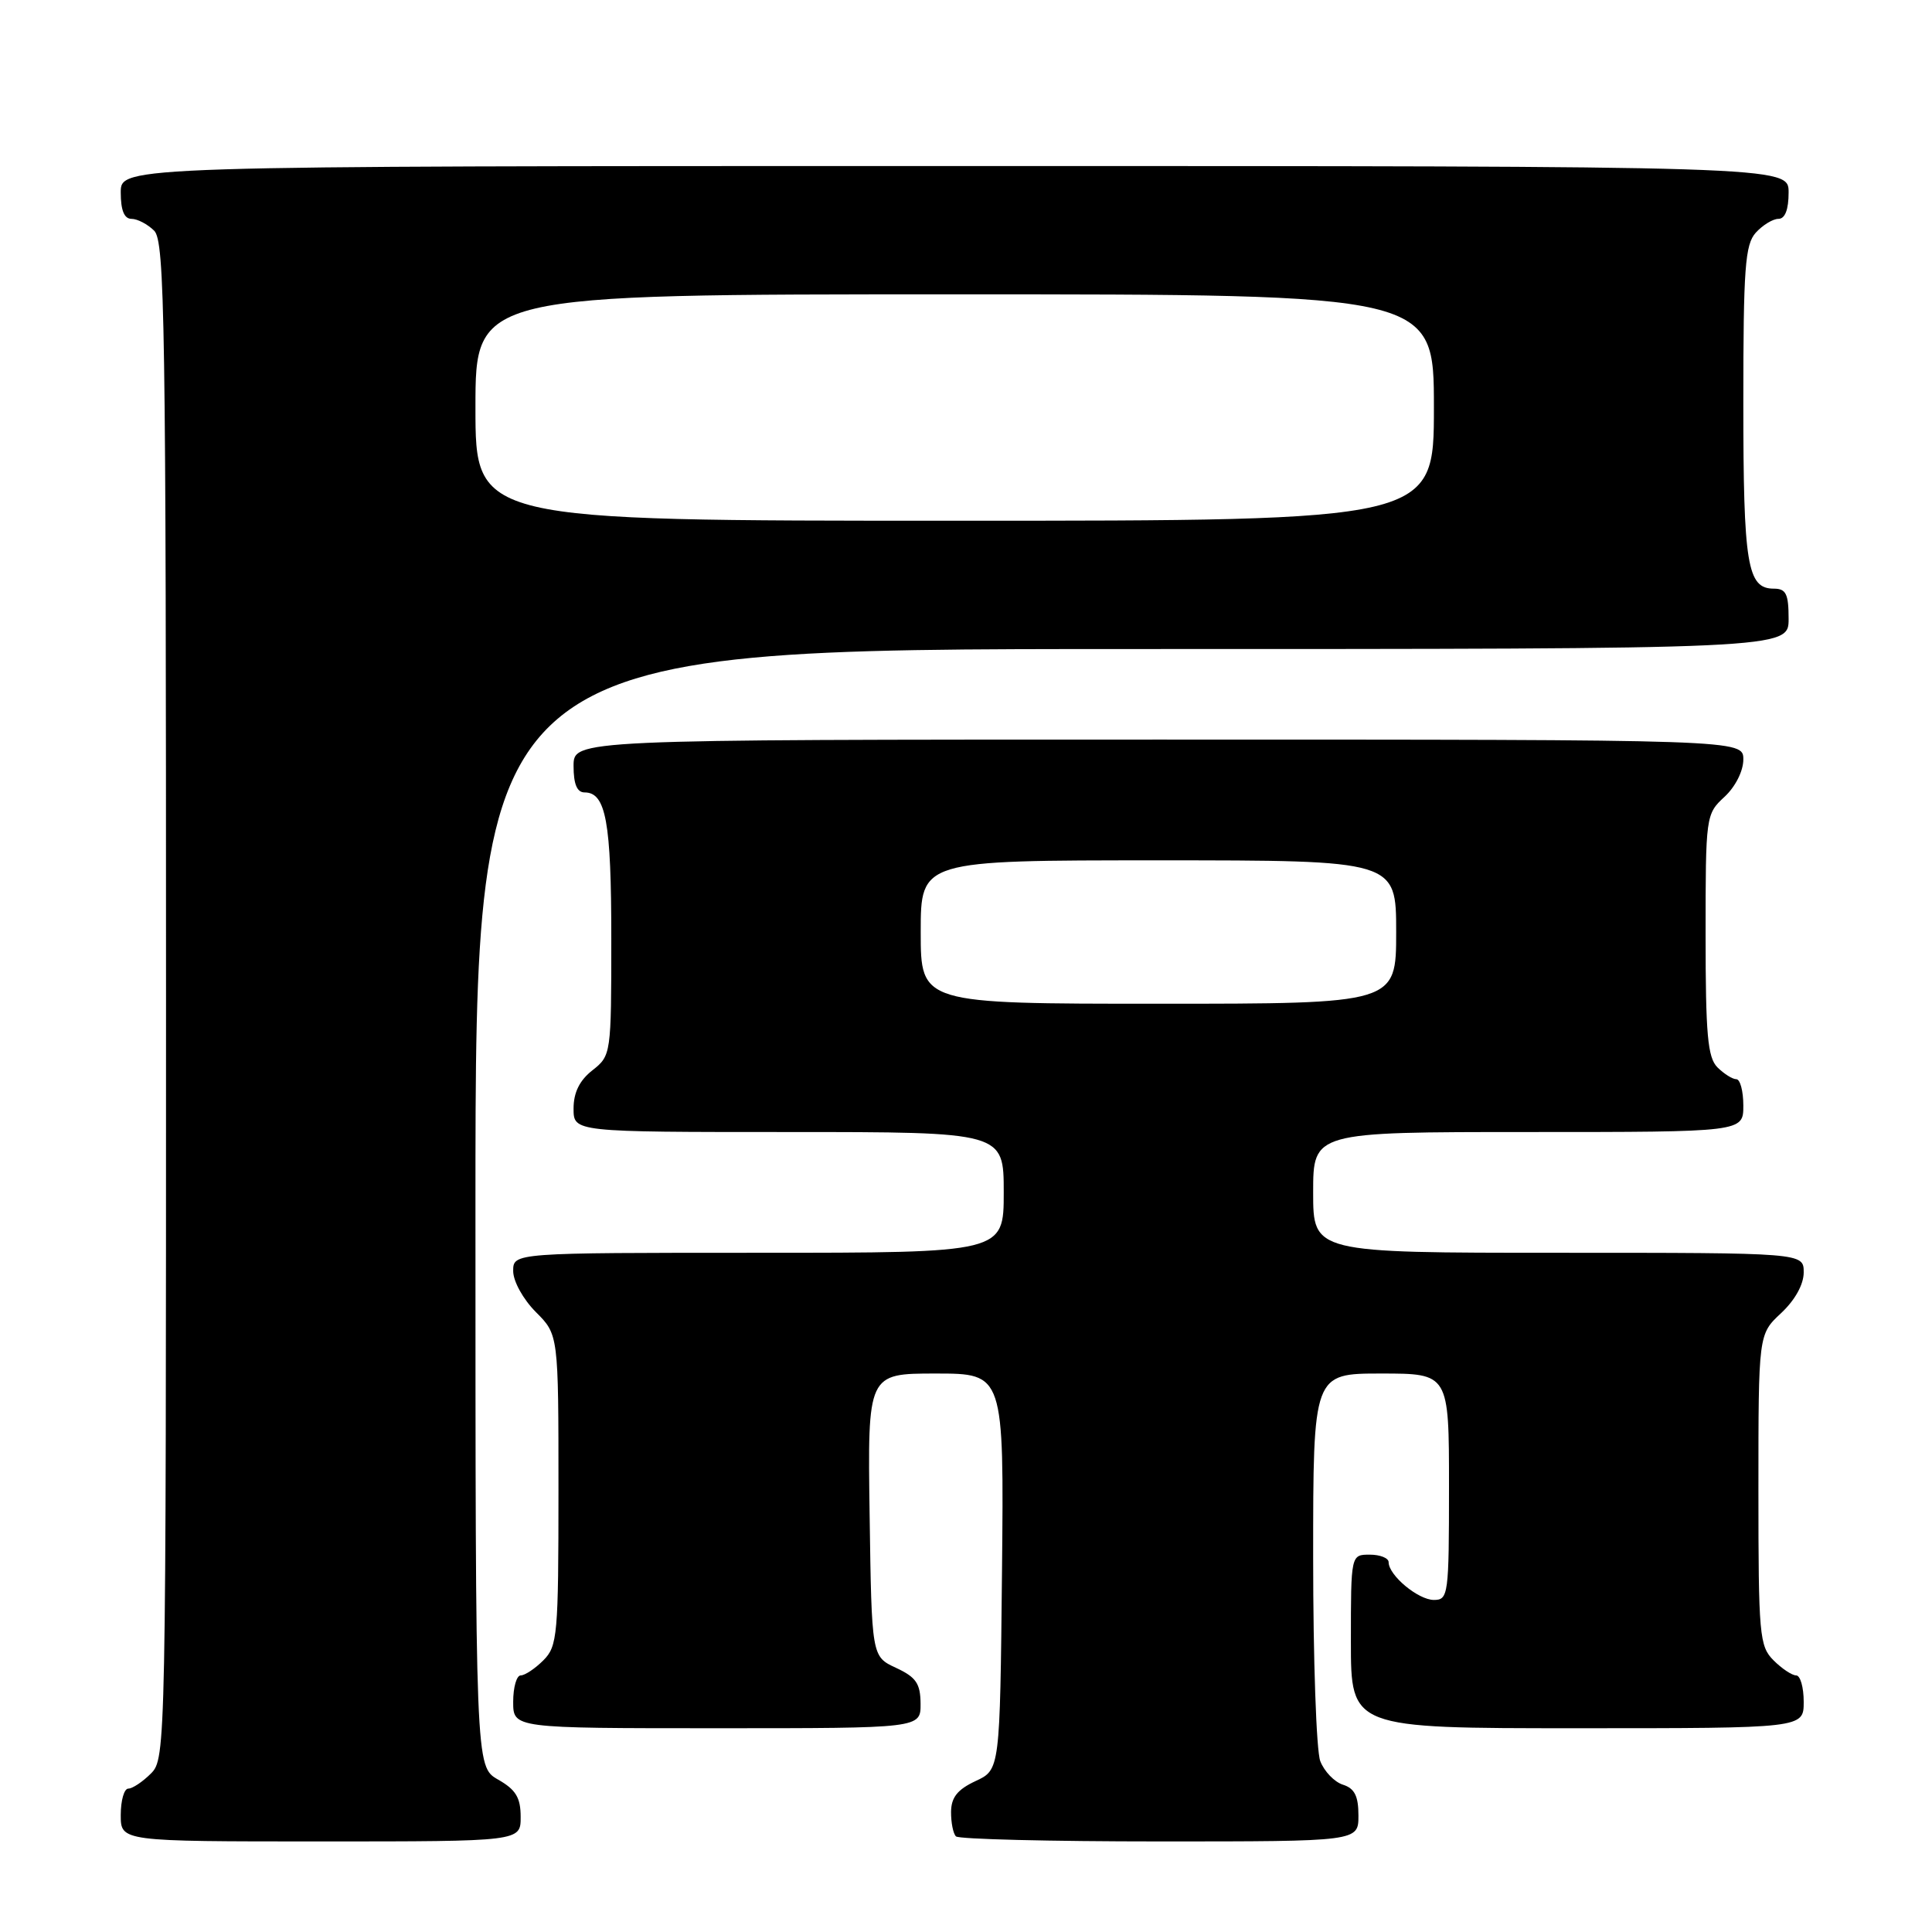 <?xml version="1.0" encoding="UTF-8" standalone="no"?>
<!DOCTYPE svg PUBLIC "-//W3C//DTD SVG 1.1//EN" "http://www.w3.org/Graphics/SVG/1.1/DTD/svg11.dtd" >
<svg xmlns="http://www.w3.org/2000/svg" xmlns:xlink="http://www.w3.org/1999/xlink" version="1.1" viewBox="0 0 256 256">
 <g >
 <path fill="currentColor"
d=" M 68.99 240.75 C 68.99 238.19 68.35 237.14 65.99 235.80 C 63.00 234.09 63.00 234.09 63.00 160.05 C 63.00 86.00 63.00 86.00 150.00 86.00 C 237.00 86.00 237.00 86.00 237.00 82.00 C 237.00 78.69 236.66 78.00 235.04 78.00 C 231.52 78.00 231.00 74.86 231.00 53.39 C 231.00 35.50 231.23 32.41 232.65 30.83 C 233.57 29.82 234.92 29.00 235.65 29.00 C 236.53 29.00 237.00 27.77 237.00 25.50 C 237.00 22.00 237.00 22.00 126.50 22.00 C 16.00 22.00 16.00 22.00 16.00 25.50 C 16.00 27.87 16.46 29.00 17.43 29.00 C 18.21 29.00 19.56 29.71 20.43 30.57 C 21.84 31.98 22.00 42.61 22.00 132.57 C 22.00 231.67 21.97 233.03 20.00 235.00 C 18.90 236.10 17.55 237.00 17.00 237.00 C 16.45 237.00 16.00 238.57 16.00 240.50 C 16.00 244.00 16.00 244.00 42.50 244.00 C 69.00 244.00 69.00 244.00 68.99 240.75 Z  M 180.00 240.57 C 180.00 237.98 179.49 236.97 177.94 236.48 C 176.81 236.12 175.46 234.71 174.94 233.35 C 174.42 231.99 174.00 219.87 174.00 206.43 C 174.00 182.00 174.00 182.00 183.00 182.00 C 192.00 182.00 192.00 182.00 192.00 197.00 C 192.00 211.33 191.91 212.00 190.00 212.00 C 187.92 212.00 184.00 208.74 184.00 207.00 C 184.00 206.45 182.88 206.00 181.50 206.00 C 179.00 206.00 179.00 206.00 179.00 217.50 C 179.00 229.00 179.00 229.00 209.00 229.00 C 239.00 229.00 239.00 229.00 239.00 225.50 C 239.00 223.57 238.55 222.00 238.00 222.00 C 237.45 222.00 236.10 221.10 235.00 220.00 C 233.13 218.13 233.00 216.67 233.00 197.40 C 233.00 176.80 233.00 176.80 236.00 174.00 C 237.84 172.28 239.00 170.20 239.00 168.60 C 239.00 166.00 239.00 166.00 206.50 166.00 C 174.00 166.00 174.00 166.00 174.00 158.00 C 174.00 150.00 174.00 150.00 202.50 150.00 C 231.00 150.00 231.00 150.00 231.00 146.50 C 231.00 144.57 230.58 143.00 230.07 143.00 C 229.56 143.00 228.44 142.29 227.57 141.43 C 226.27 140.13 226.00 137.07 226.00 123.88 C 226.00 108.12 226.03 107.87 228.50 105.59 C 229.95 104.25 231.00 102.16 231.00 100.64 C 231.00 98.00 231.00 98.00 153.50 98.00 C 76.00 98.00 76.00 98.00 76.00 101.50 C 76.00 103.91 76.46 105.00 77.46 105.00 C 80.29 105.00 81.00 108.89 81.00 124.36 C 81.00 139.70 80.97 139.87 78.50 141.82 C 76.79 143.16 76.00 144.77 76.00 146.89 C 76.00 150.00 76.00 150.00 104.50 150.00 C 133.00 150.00 133.00 150.00 133.00 158.00 C 133.00 166.00 133.00 166.00 100.50 166.00 C 68.00 166.00 68.00 166.00 68.00 168.42 C 68.00 169.78 69.32 172.16 71.00 173.85 C 74.00 176.85 74.00 176.85 74.00 197.42 C 74.00 216.67 73.87 218.13 72.00 220.00 C 70.90 221.10 69.55 222.00 69.00 222.00 C 68.45 222.00 68.00 223.57 68.00 225.50 C 68.00 229.00 68.00 229.00 95.00 229.00 C 122.00 229.00 122.00 229.00 121.98 225.75 C 121.96 223.07 121.39 222.24 118.73 221.00 C 115.50 219.50 115.50 219.50 115.23 200.75 C 114.96 182.00 114.96 182.00 123.99 182.00 C 133.03 182.00 133.03 182.00 132.77 208.25 C 132.50 234.50 132.50 234.50 129.27 236.00 C 126.87 237.12 126.04 238.16 126.02 240.08 C 126.01 241.50 126.30 242.97 126.67 243.33 C 127.03 243.70 139.18 244.00 153.67 244.00 C 180.00 244.00 180.00 244.00 180.00 240.57 Z  M 63.00 54.00 C 63.00 39.00 63.00 39.00 126.50 39.00 C 190.00 39.00 190.00 39.00 190.00 54.00 C 190.00 69.00 190.00 69.00 126.50 69.00 C 63.00 69.00 63.00 69.00 63.00 54.00 Z  M 122.00 123.50 C 122.00 114.00 122.00 114.00 153.50 114.00 C 185.00 114.00 185.00 114.00 185.00 123.50 C 185.00 133.00 185.00 133.00 153.50 133.00 C 122.00 133.00 122.00 133.00 122.00 123.50 Z "/>
</g>
</svg>